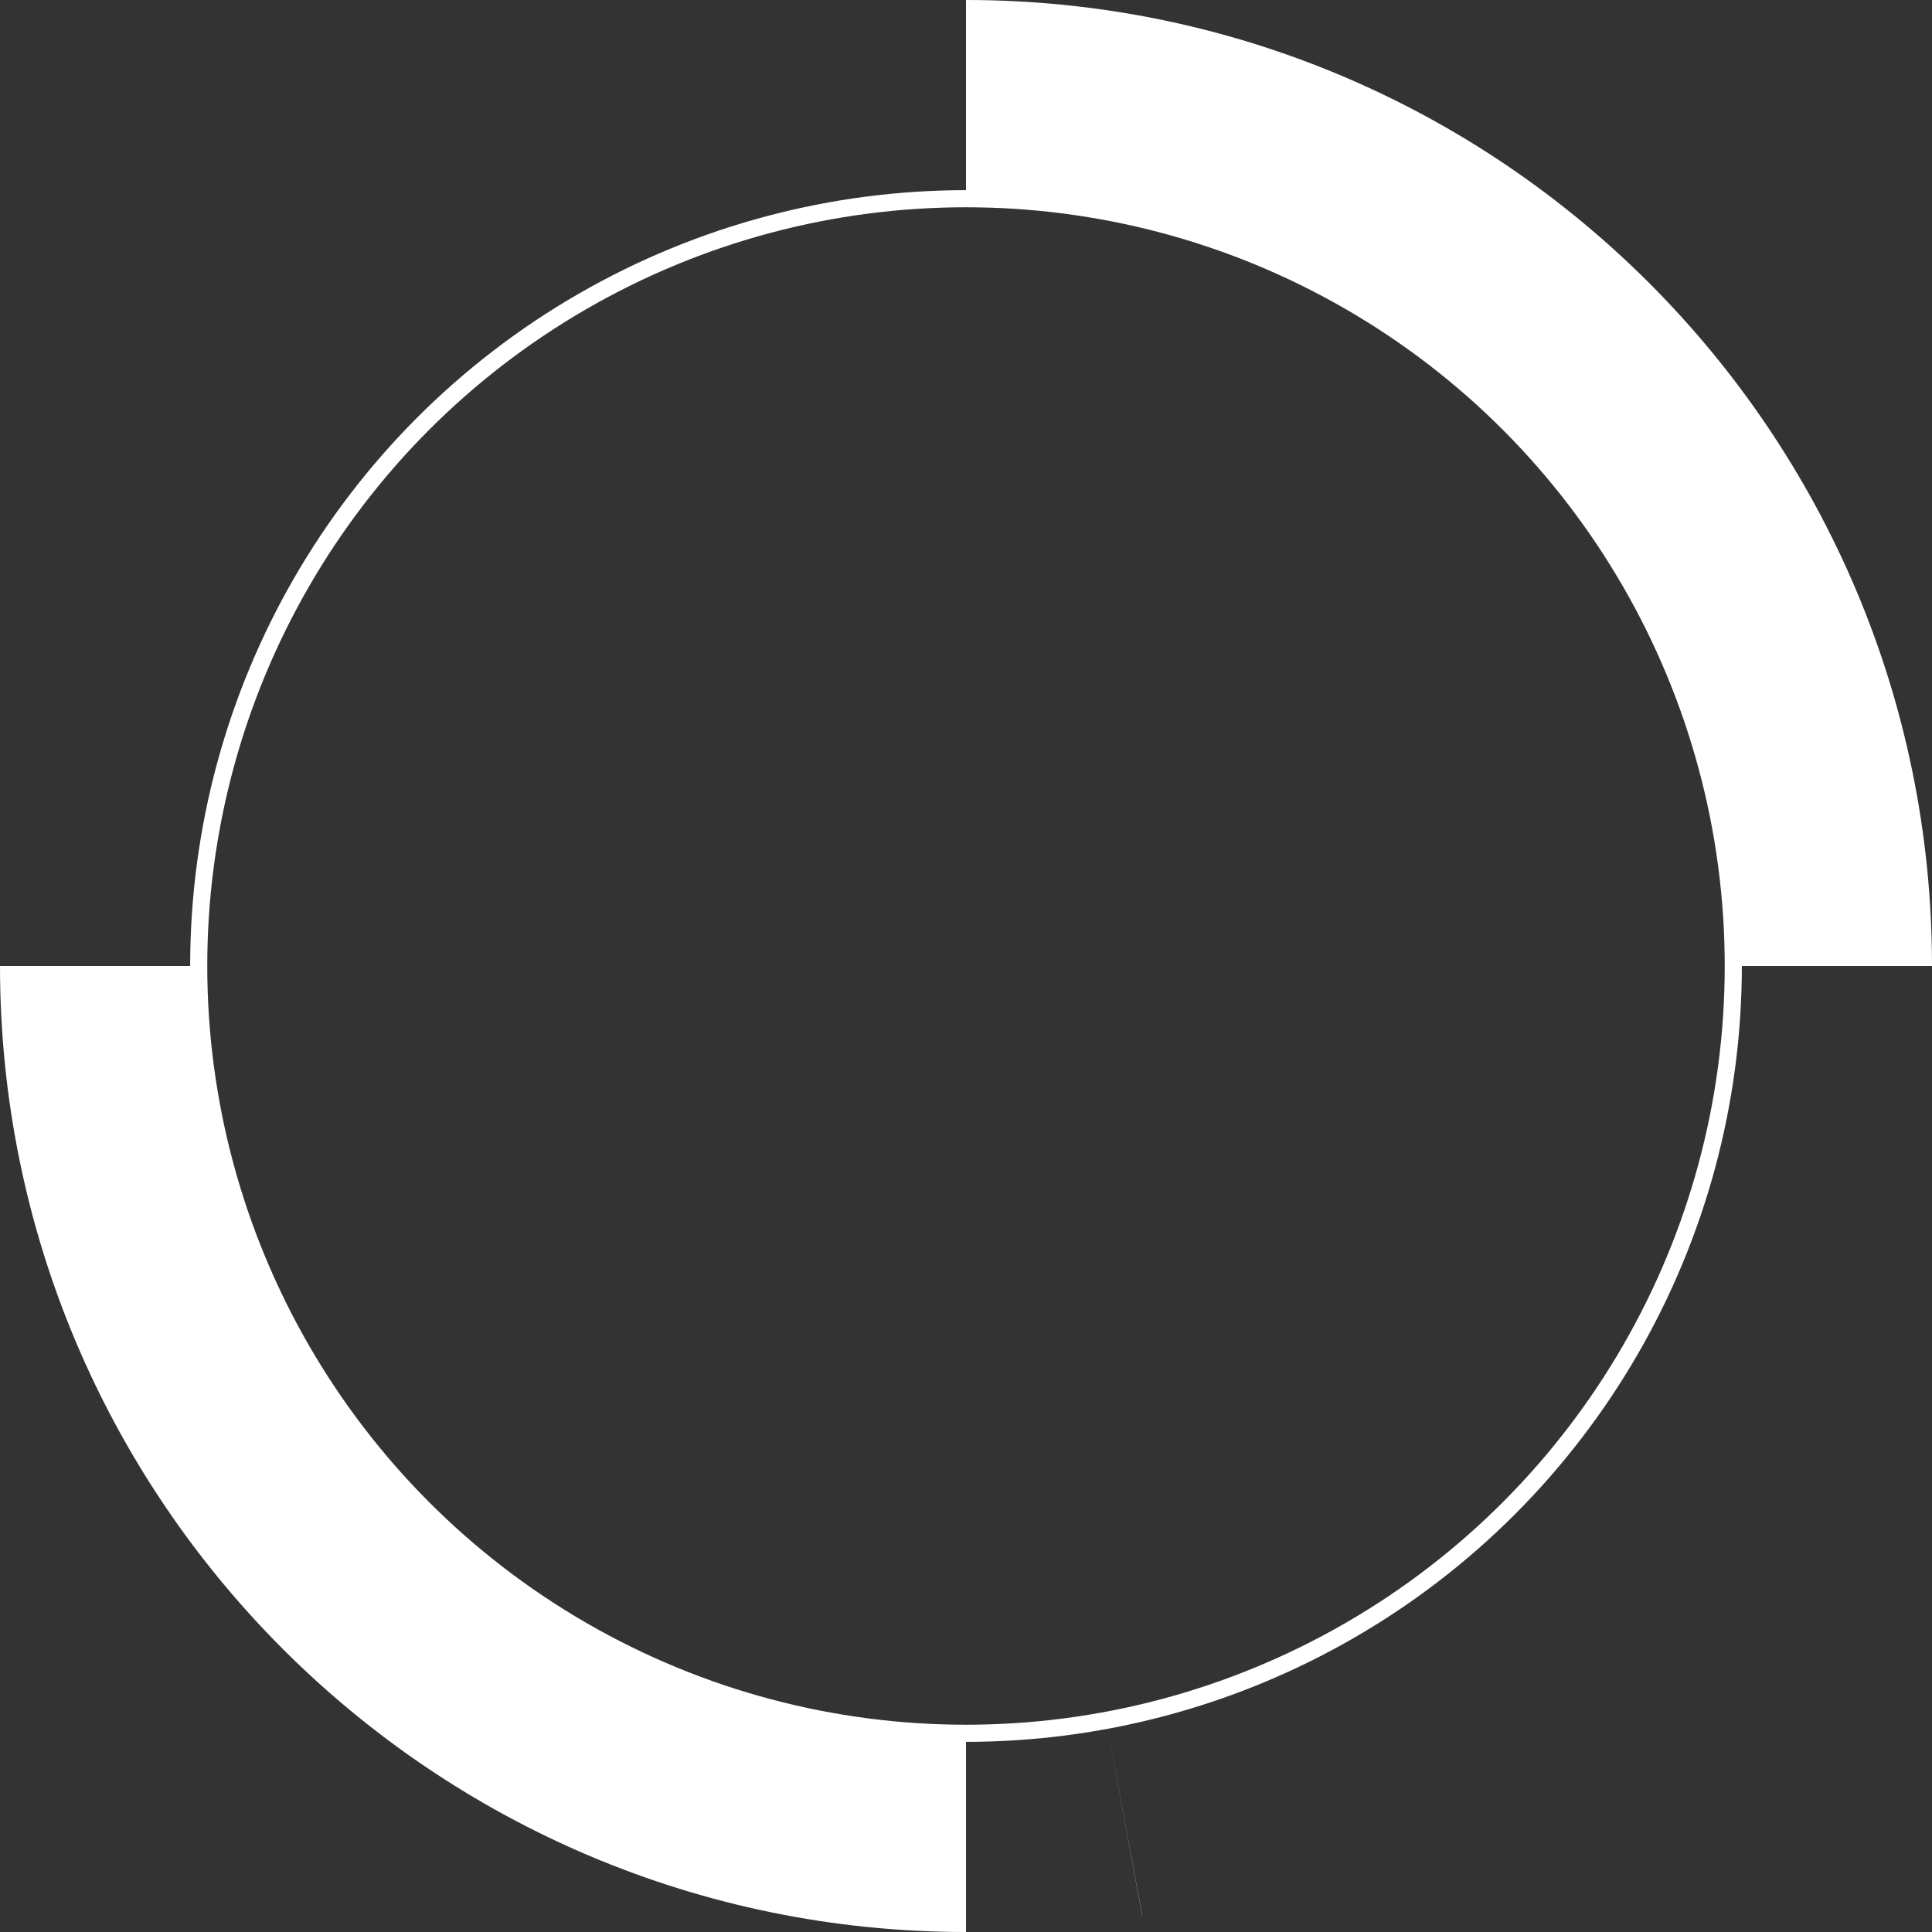 <?xml version="1.0" encoding="UTF-8"?>
<svg id="Layer_1" data-name="Layer 1" xmlns="http://www.w3.org/2000/svg" viewBox="0 0 112.88 112.88">
  <rect x="0" y="0" width="112.88" height="112.88" fill="#333333" stroke="none"/>
  <defs>
    <style>
      .cls-1 {
        fill: #fff;
      }

      .cls-2, .cls-3 {
        fill: none;
        stroke: #fff;
        stroke-miterlimit: 10;
      }

      .cls-3 {
        stroke-width: 12px;
      }
    </style>
  </defs>
  <path class="cls-1" d="m0,56.43h12.01H0Zm12.22-4.4l-11.94-1.17,11.94,1.17Zm-11.12-6.7l11.77,2.34-11.77-2.34Zm1.37-5.43h0l11.47,3.51-11.47-3.51Zm1.9-5.26l11.07,4.63-11.07-4.63Zm2.41-5.05l10.56,5.72-10.56-5.72Zm12.84,1.95l-9.93-6.72h0s9.93,6.72,9.93,6.72Zm-6.57-11.19h0l9.22,7.67-9.22-7.67Zm3.78-4.12l8.42,8.55-8.42-8.55Zm4.17-3.72l7.54,9.34-7.54-9.34Zm7.81,1.72l3.29,5.02-3.29-5.02Zm7.08,2.79l-5.56-10.63h0s5.56,10.63,5.56,10.63Zm-.47-12.98l4.47,11.14-4.47-11.14Zm-9.91,5.18h0l3.3,5.01-3.3-5.01Zm15.19-7l3.35,11.53-3.35-11.53Zm5.45-1.29l2.18,11.8-2.18-11.8Zm5.54-.74l1,11.96L51.69.19Z"/>
  <path class="cls-1" d="m60.7,106.69l.49,5.98h0l-.49-5.98Zm6.03,5.24l-2.17-11.8,2.18,11.8h0Zm2.11-12.81l3.34,11.52-3.34-11.52Zm6.39,4.13l2.24,5.57h0l-2.24-5.57Zm-15.03-2.53h0s.5,5.97.5,5.97l-.5-5.97Zm22.35,5.76l-5.56-10.63,5.56,10.63h0Zm-1.76-12.86l6.58,10.03-6.58-10.03Zm-7.79,4.07h0s2.23,5.56,2.23,5.56l-2.23-5.56Zm11.35-6.67l7.54,9.33-7.54-9.33Zm3.28-2.94l8.43,8.55-8.43-8.55Zm2.98-3.24l9.23,7.68-9.23-7.68Zm2.65-3.52h0l9.94,6.73-9.94-6.73Zm2.29-3.76l10.55,5.71-10.55-5.71Zm1.9-3.97l11.07,4.64h0l-11.07-4.64Zm1.49-4.14l11.48,3.52-11.48-3.52Zm1.08-4.26h0l11.77,2.35-11.77-2.35Zm.65-4.35l11.94,1.17-11.94-1.17Zm.21-4.41h12-12Z"/>
  <path class="cls-3" d="m56.44,6c27.86,0,50.44,22.58,50.44,50.44"/>
  <path class="cls-3" d="m56.44,106.88c-27.86,0-50.44-22.58-50.44-50.44"/>
  <circle class="cls-2" cx="56.44" cy="56.44" r="44.83"/>
</svg>